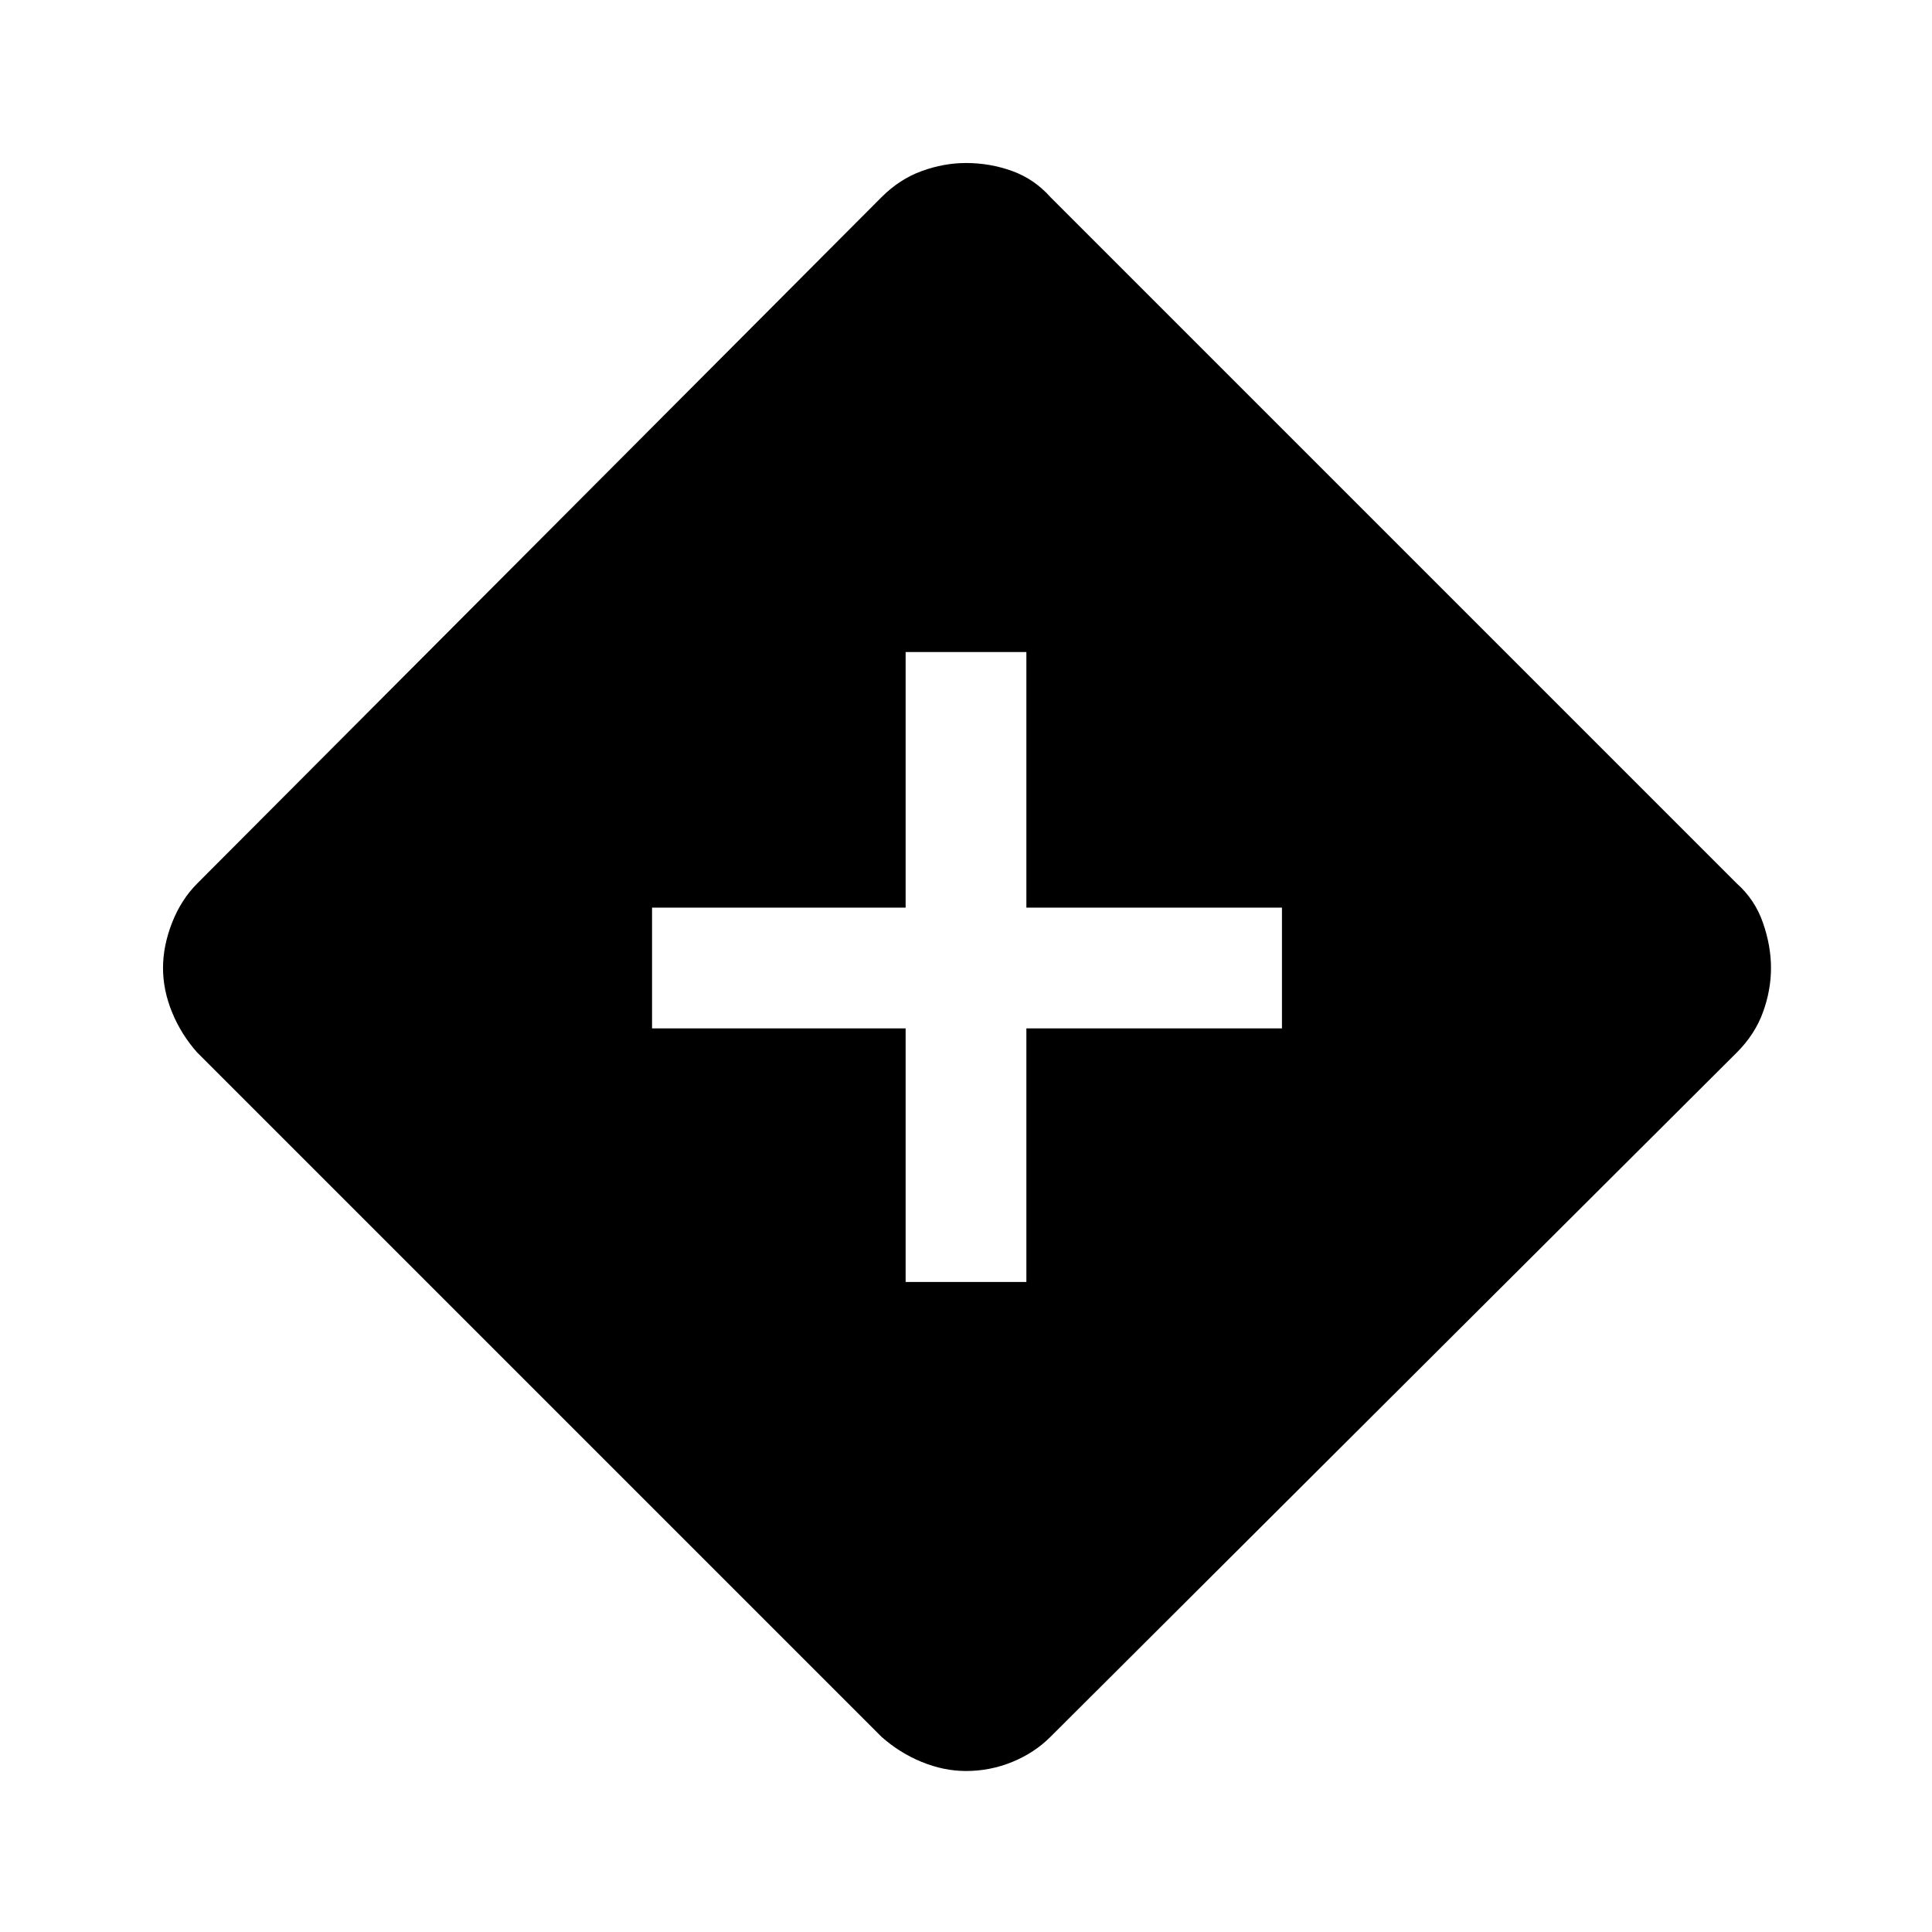 <svg xmlns="http://www.w3.org/2000/svg" viewBox="0 -960 960 960"><path d="M450-323h60v-126h127v-60H510v-127h-60v127H324v60h126v126Zm30 243q-11 0-22-4.5T438-97L98-437q-8-9-12.5-20T81-479q0-11 4.5-22.5T98-521l340-341q9-9 20-13t22-4q12 0 23 4t19 13l341 341q9 8 13 19.5t4 22.5q0 11-4 22t-13 20L522-97q-8 8-19 12.5T480-80Z"/></svg>
